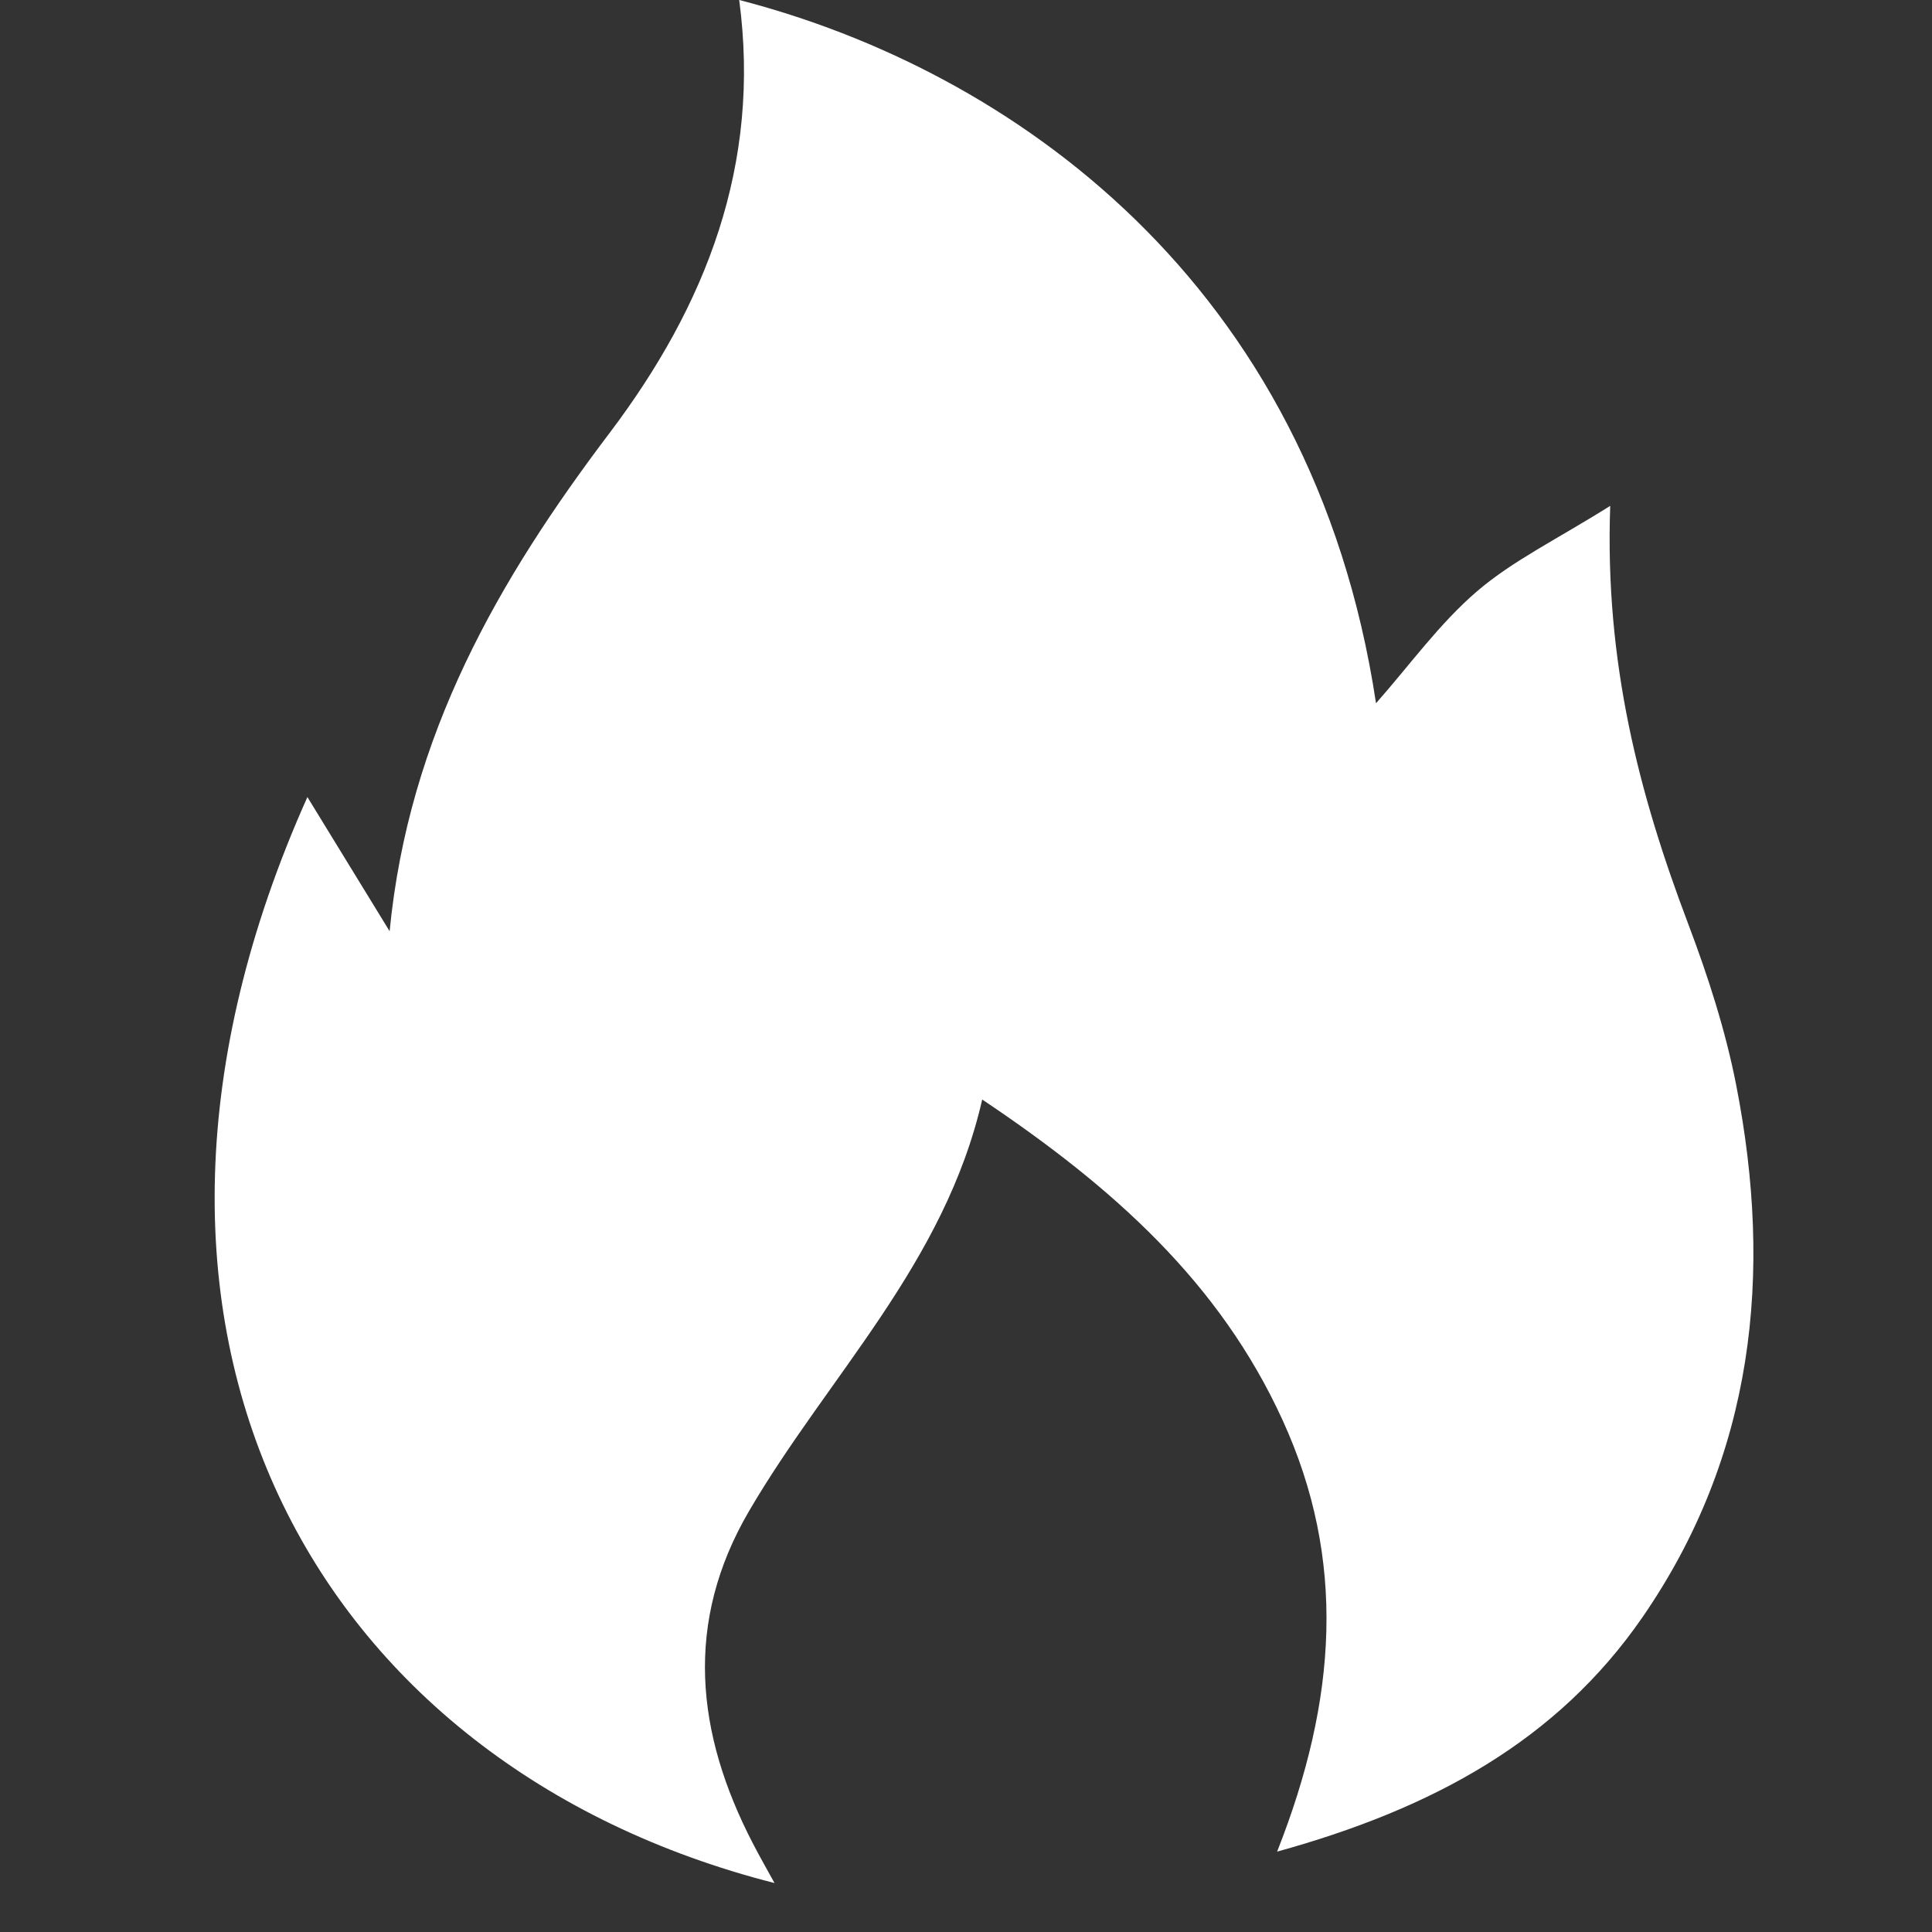 <svg width="18" height="18" viewBox="0 0 18 18" fill="none" xmlns="http://www.w3.org/2000/svg">
<rect x="0" y="0" width="18" height="18" fill="#333333" stroke="none"/>
<path d="M11.899 17.25C12.46 15.829 12.543 14.53 11.95 13.232C11.365 11.95 10.371 11.061 9.151 10.244C8.802 11.772 7.715 12.819 6.98 14.076C6.372 15.114 6.482 16.147 7.014 17.174C7.075 17.292 7.141 17.408 7.216 17.544C2.918 16.448 0.644 12.384 2.864 7.426C3.122 7.846 3.352 8.223 3.63 8.676C3.808 6.846 4.649 5.395 5.68 4.033C6.58 2.842 7.091 1.531 6.887 0C9.403 0.649 12.227 2.615 12.82 6.552C13.134 6.197 13.41 5.81 13.761 5.509C14.096 5.222 14.507 5.024 15.002 4.713C14.95 6.174 15.272 7.402 15.728 8.606C15.913 9.095 16.076 9.599 16.176 10.111C16.521 11.872 16.343 13.562 15.3 15.071C14.508 16.216 13.354 16.849 11.899 17.251V17.25Z" fill="white"/>
</svg>
